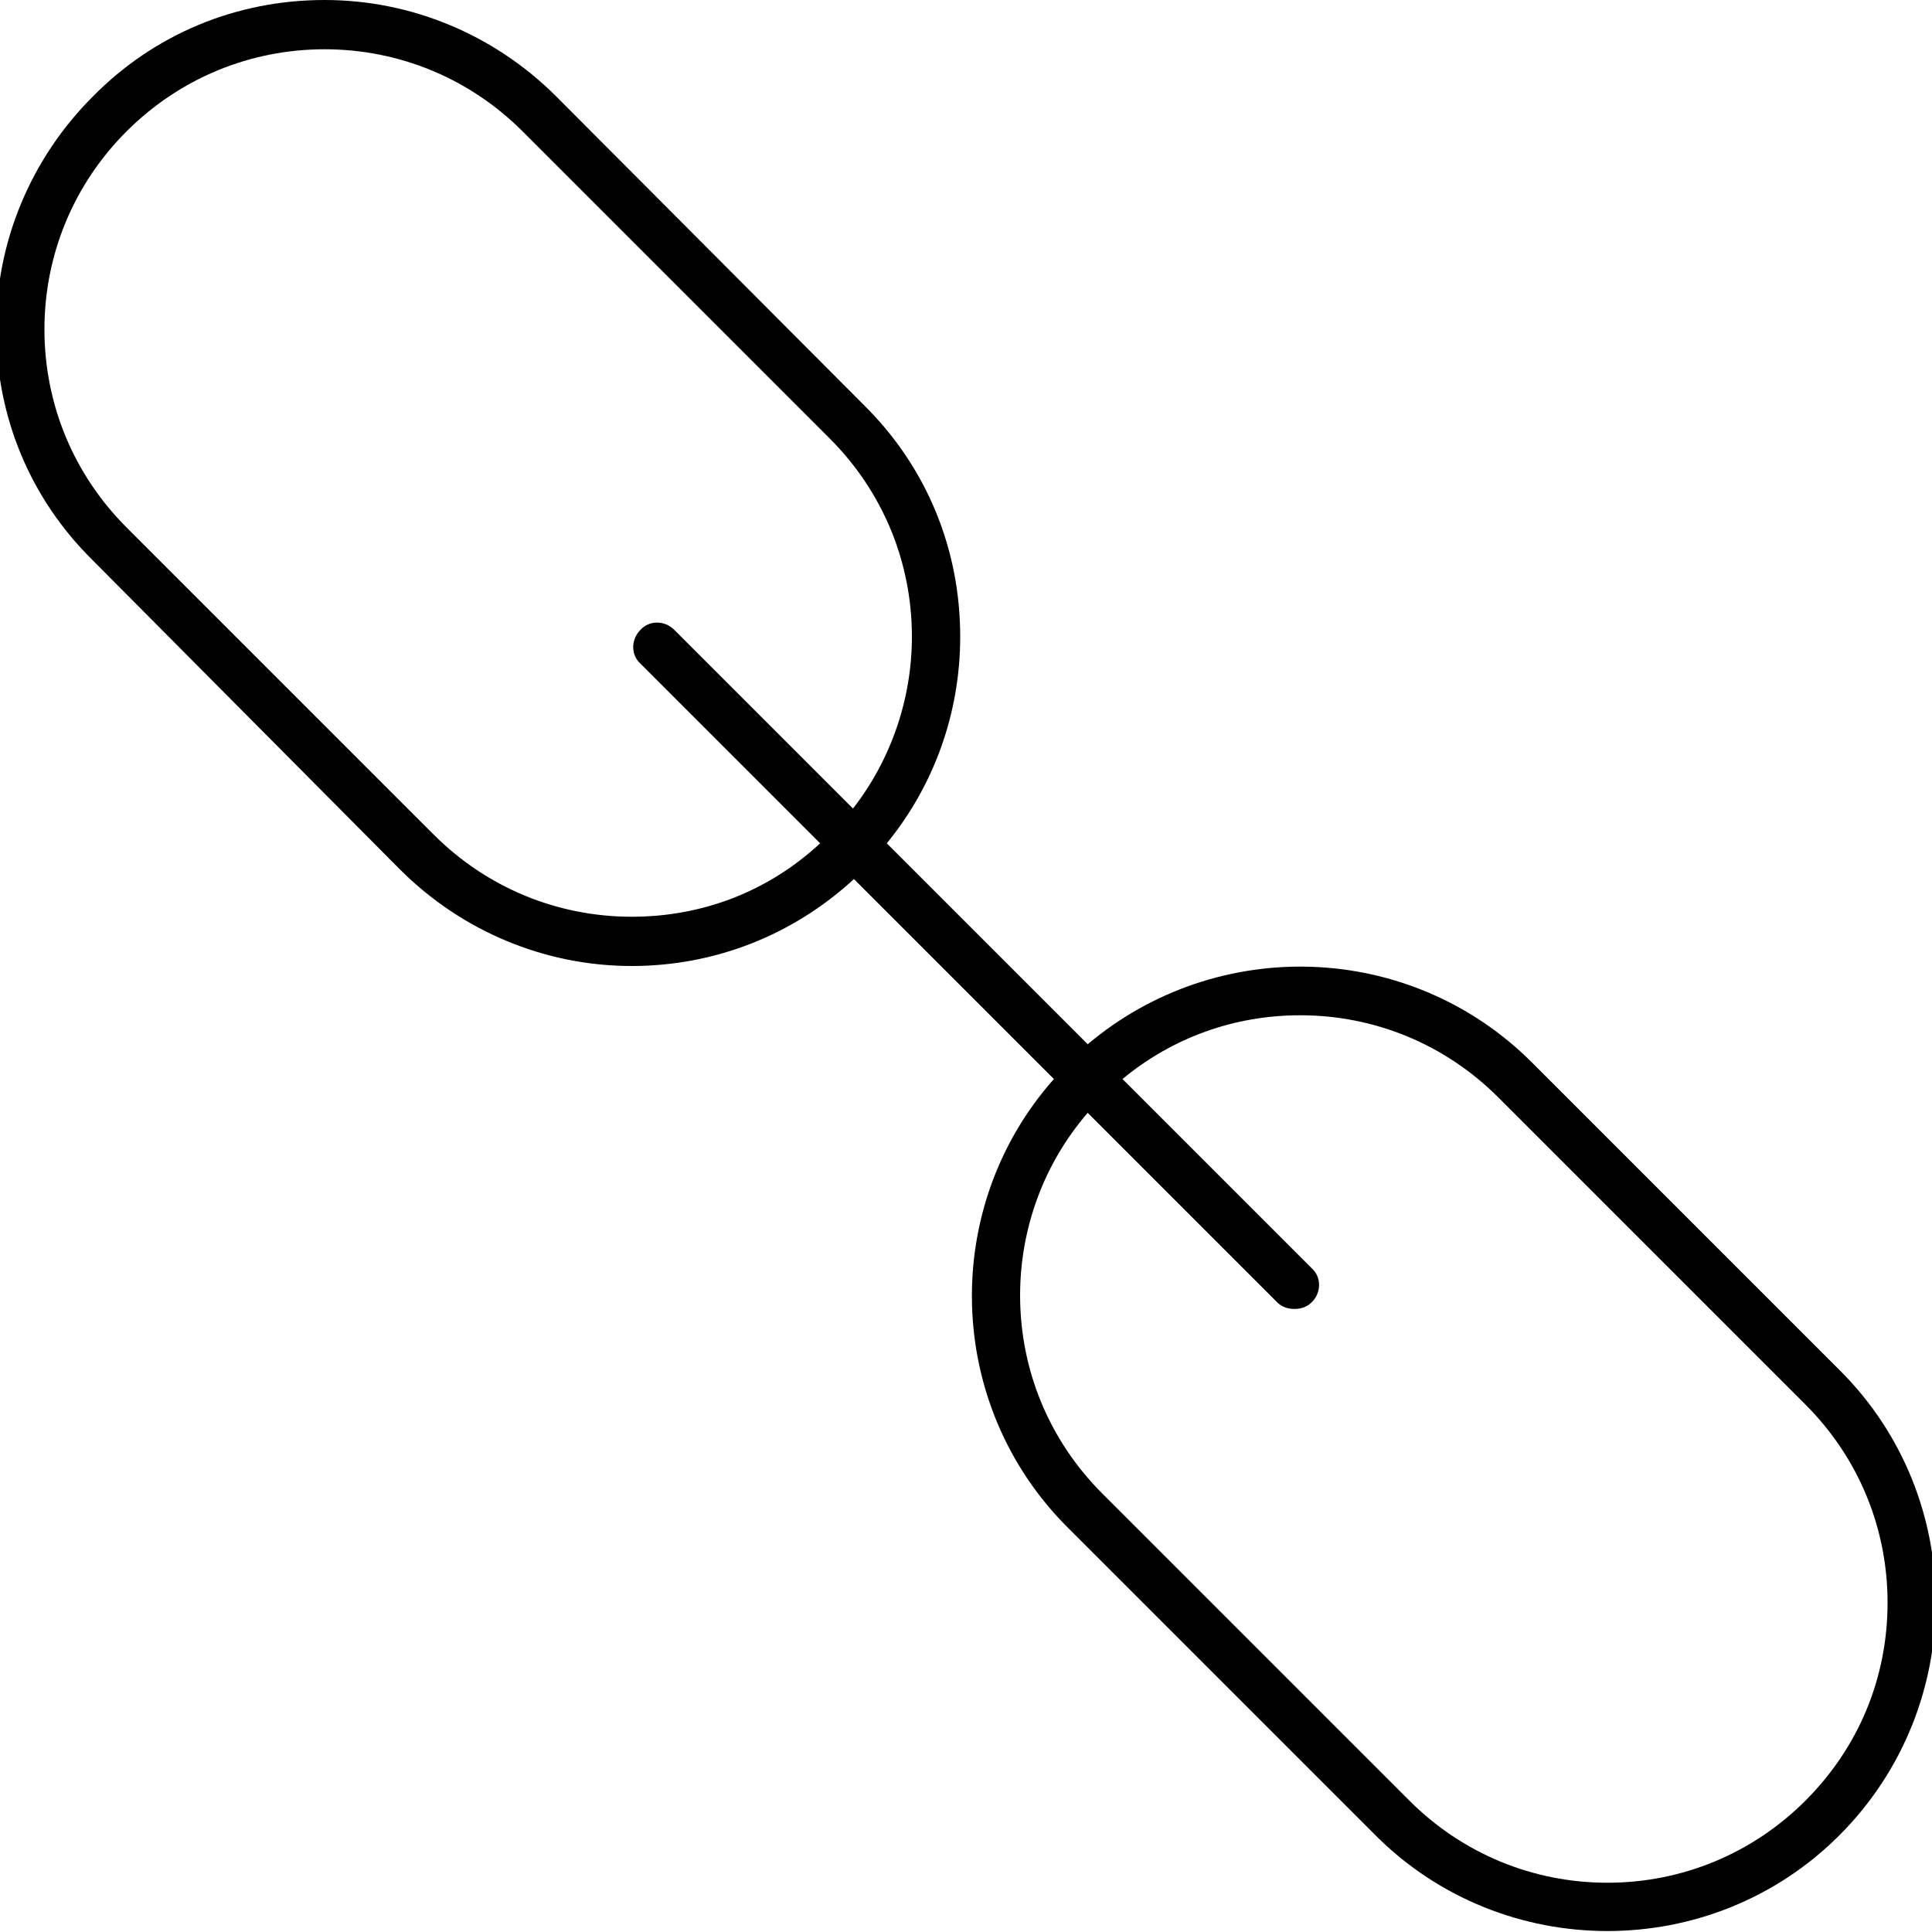 <?xml version="1.0" encoding="utf-8"?>
<!-- Generator: Adobe Illustrator 24.2.0, SVG Export Plug-In . SVG Version: 6.00 Build 0)  -->
<svg version="1.1" id="Layer_1" xmlns="http://www.w3.org/2000/svg" xmlns:xlink="http://www.w3.org/1999/xlink" x="0px" y="0px"
	 viewBox="0 0 200 200" style="enable-background:new 0 0 200 200;" xml:space="preserve">
<path id="links" d="M190.5,141.9L158.6,110c-12.6-12.6-32.6-13.2-46-1.9L91.8,87.3c4.9-6,7.6-13.5,7.6-21.4c0-9.1-3.5-17.6-10-24
	L57.6,10c-6.4-6.4-15-10-24-10c-9.1,0-17.6,3.5-24,10c-6.4,6.4-10,15-10,24c0,9.1,3.5,17.6,10,24L41.4,90c6.4,6.4,15,10,24,10
	c8.6,0,16.7-3.2,23-9l20.7,20.7c-11.8,13.3-11.3,33.8,1.5,46.5l31.8,31.8c6.6,6.6,15.3,9.9,24,9.9c8.7,0,17.4-3.3,24-9.9
	C203.7,176.7,203.7,155.1,190.5,141.9z M65.4,94.9c-7.7,0-15-3-20.5-8.5L13.1,54.6c-5.5-5.5-8.5-12.8-8.5-20.5c0-7.7,3-15,8.5-20.5
	s12.8-8.5,20.5-8.5c7.7,0,15,3,20.5,8.5l31.8,31.8c5.5,5.5,8.5,12.8,8.5,20.5c0,6.5-2.2,12.8-6.1,17.8L69.8,65.2c-1-1-2.6-1-3.5,0
	c-1,1-1,2.6,0,3.5l18.6,18.6C79.5,92.3,72.7,94.9,65.4,94.9z M186.9,186.4c-5.5,5.5-12.8,8.5-20.5,8.5c-7.7,0-15-3-20.5-8.5
	l-31.8-31.8c-5.5-5.5-8.5-12.8-8.5-20.5c0-7,2.5-13.7,7-18.9l19.6,19.6c0.5,0.5,1.1,0.7,1.8,0.7s1.3-0.2,1.8-0.7c1-1,1-2.6,0-3.5
	l-19.6-19.6c5.2-4.3,11.6-6.6,18.4-6.6c7.7,0,15,3,20.5,8.5l31.8,31.8c5.5,5.5,8.5,12.8,8.5,20.5
	C195.4,173.7,192.4,180.9,186.9,186.4z"/>
</svg>
